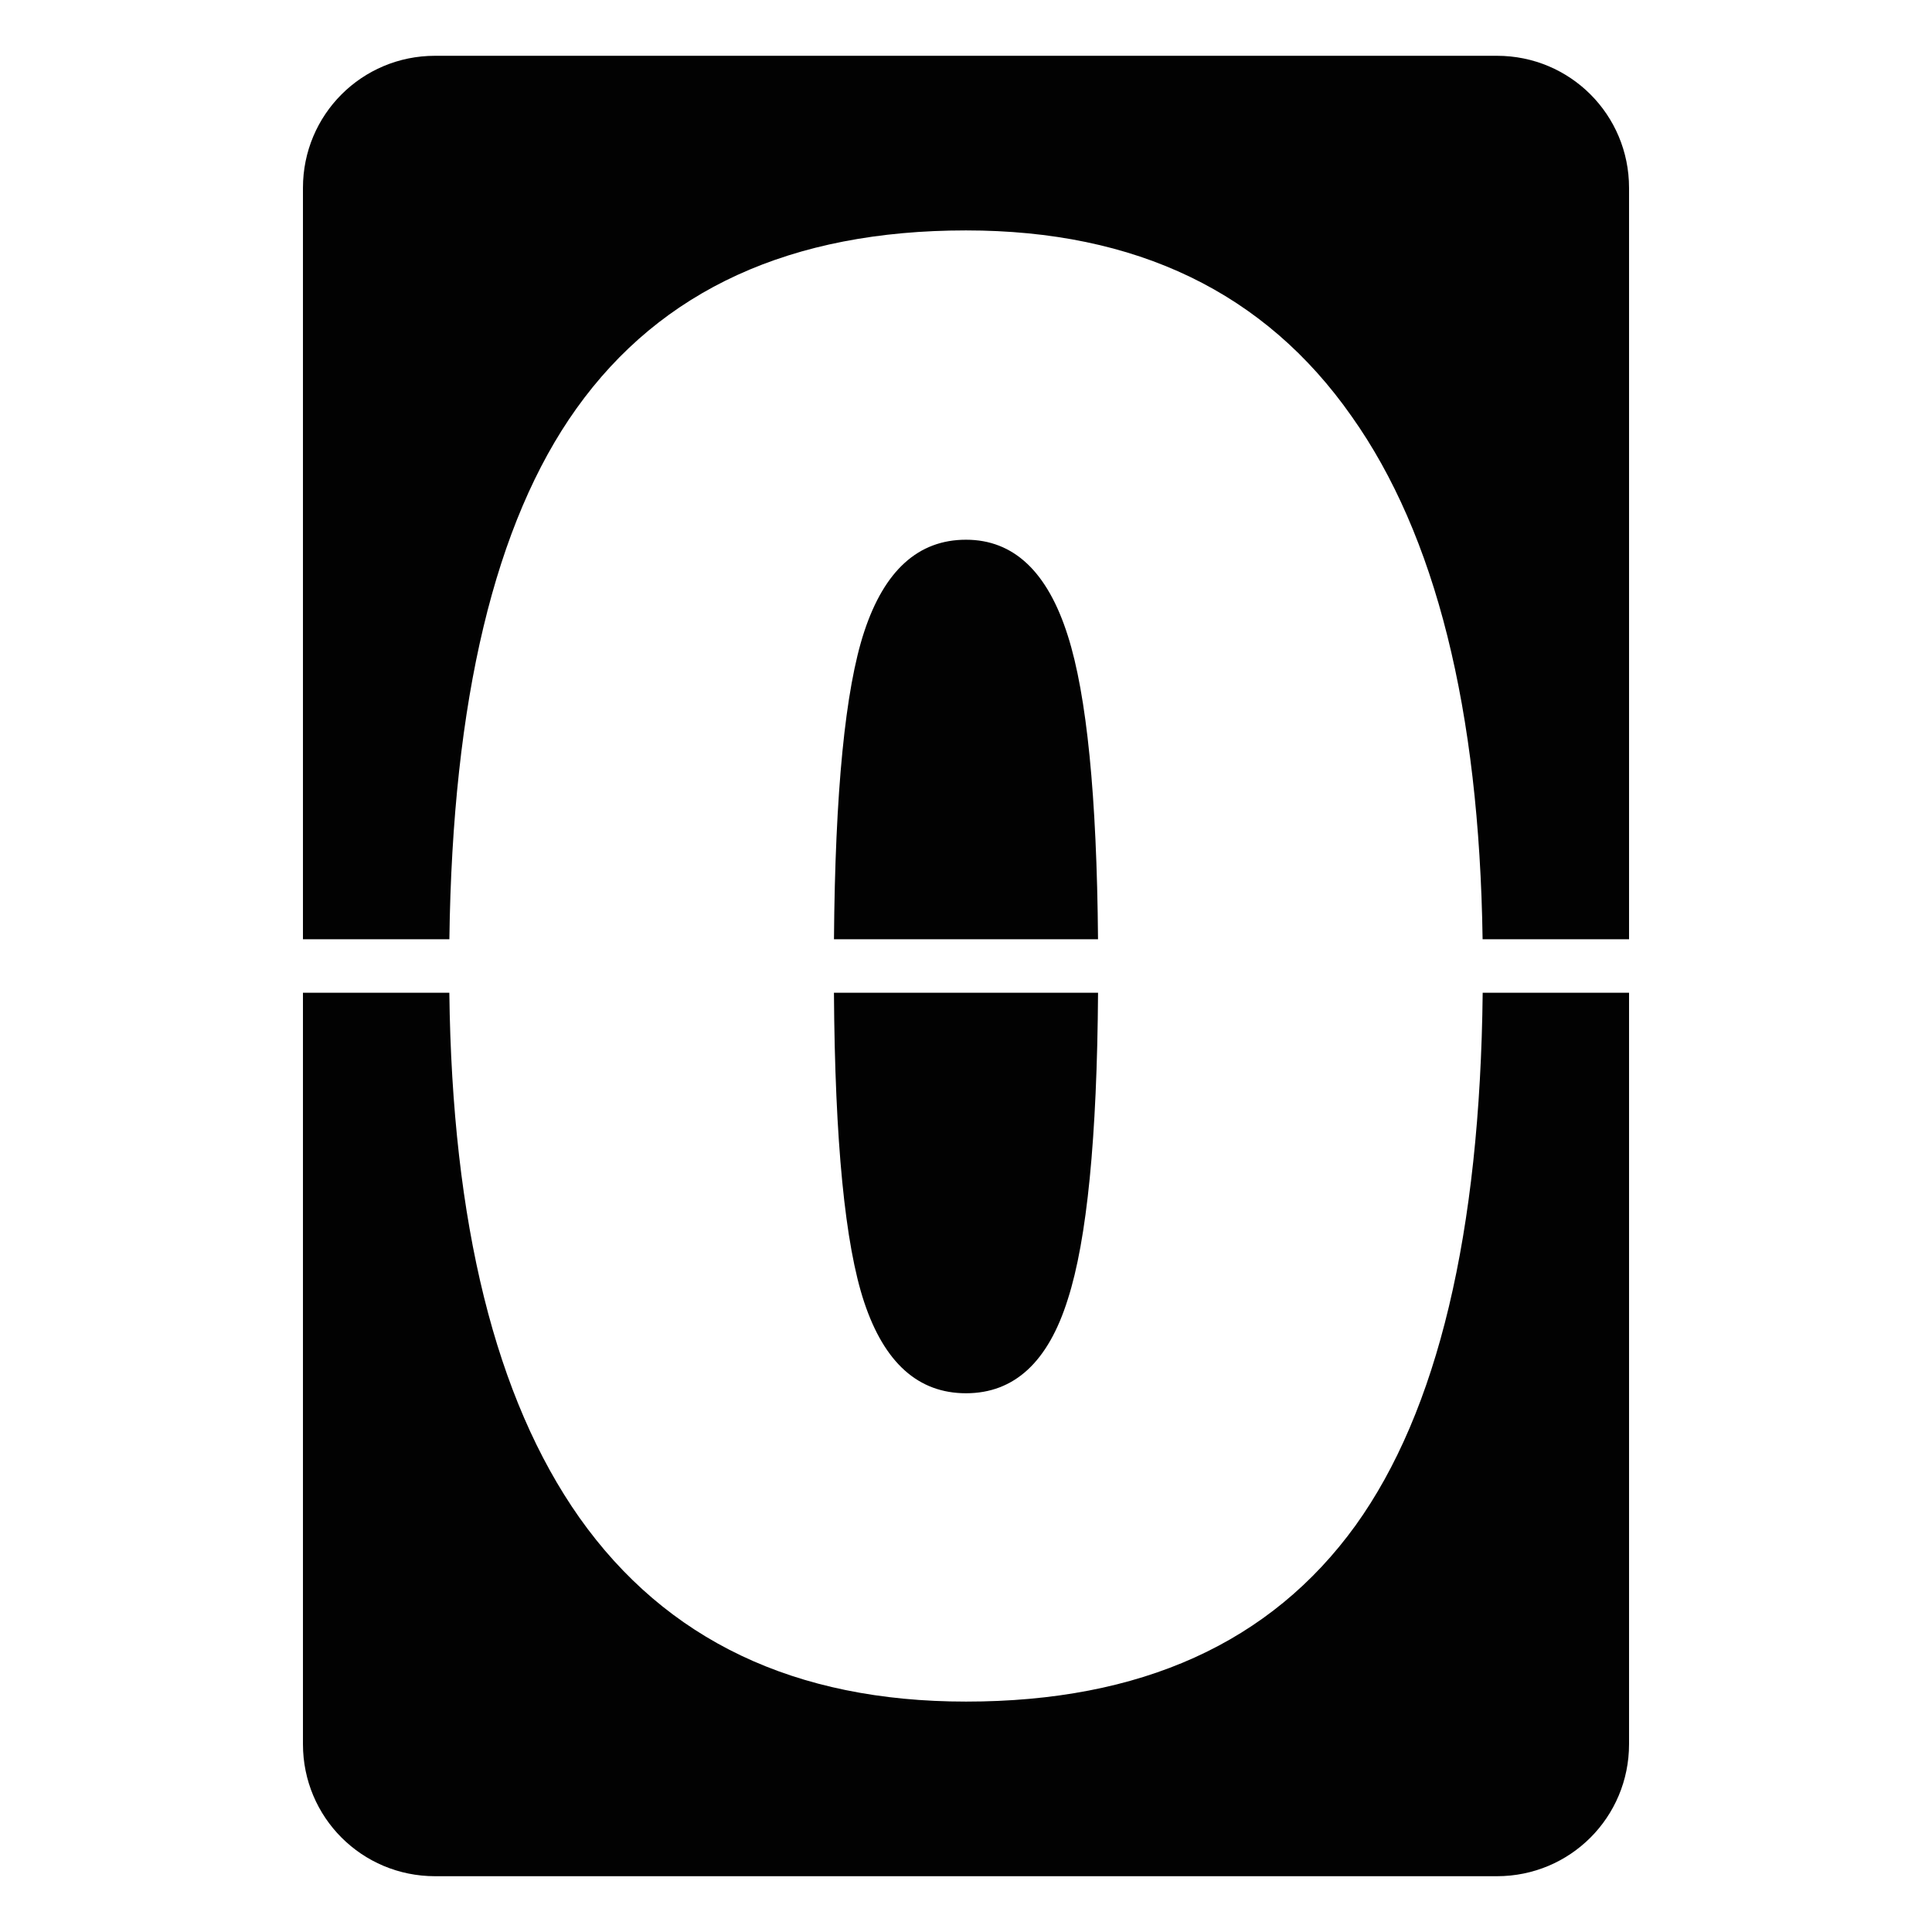 <?xml version="1.0" encoding="UTF-8" standalone="no"?>
<!-- Created with Inkscape (http://www.inkscape.org/) -->

<svg
   xmlns:dc="http://purl.org/dc/elements/1.1/"
   xmlns:cc="http://creativecommons.org/ns#"
   xmlns:rdf="http://www.w3.org/1999/02/22-rdf-syntax-ns#"
   xmlns:svg="http://www.w3.org/2000/svg"
   xmlns="http://www.w3.org/2000/svg"
   xmlns:sodipodi="http://sodipodi.sourceforge.net/DTD/sodipodi-0.dtd"
   xmlns:inkscape="http://www.inkscape.org/namespaces/inkscape"
   width="2048"
   height="2048"
   viewBox="0 0 2048 2048"
   id="svg2"
   version="1.1"
   inkscape:version="0.91 r"
   sodipodi:docname="flip-0.svg">
  <defs
     id="defs4" />
  <sodipodi:namedview
     id="base"
     pagecolor="#ffffff"
     bordercolor="#666666"
     borderopacity="1.0"
     inkscape:pageopacity="0.0"
     inkscape:pageshadow="2"
     inkscape:zoom="0.35"
     inkscape:cx="787.29641"
     inkscape:cy="767.79148"
     inkscape:document-units="px"
     inkscape:current-layer="layer1"
     showgrid="false"
     units="px"
     inkscape:window-width="1855"
     inkscape:window-height="1056"
     inkscape:window-x="65"
     inkscape:window-y="24"
     inkscape:window-maximized="1" />
  <g
     inkscape:label="Layer 1"
     inkscape:groupmode="layer"
     id="layer1"
     transform="translate(0,995.638)">
    <path
       style="opacity:0.99;fill:#000000;fill-opacity:1;stroke:none;stroke-width:60;stroke-linecap:round;stroke-linejoin:round;stroke-miterlimit:4;stroke-dasharray:none;stroke-opacity:1"
       d="M 461.143 59.143 C 383.583 59.143 321.143 121.583 321.143 199.143 L 321.143 995.635 L 476.357 995.635 C 479.7 741.64 524.587 554.115 611.035 433.088 C 700.96 307.193 838.616 244.246 1024 244.246 C 1204.542 244.246 1340.814 309.96 1432.814 441.389 C 1521.781 566.871 1568.043 751.627 1571.619 995.635 L 1726.857 995.635 L 1726.857 199.143 C 1726.857 121.583 1664.417 59.143 1586.857 59.143 L 461.143 59.143 z M 1024 572.127 C 973.504 572.127 937.534 604.637 916.09 669.66 C 895.951 730.727 885.27 839.39 884.045 995.635 L 1163.949 995.635 C 1162.691 843.985 1152.012 736.71 1131.91 673.811 C 1110.466 606.021 1074.496 572.127 1024 572.127 z M 321.143 1052.365 L 321.143 1848.857 C 321.143 1926.417 383.583 1988.857 461.143 1988.857 L 1586.857 1988.857 C 1664.417 1988.857 1726.857 1926.417 1726.857 1848.857 L 1726.857 1052.365 L 1571.709 1052.365 C 1568.899 1307.617 1523.986 1495.825 1436.965 1616.986 C 1347.04 1741.498 1209.384 1803.754 1024 1803.754 C 842.766 1803.754 706.149 1738.731 614.148 1608.686 C 525.246 1482.35 479.302 1296.907 476.309 1052.365 L 321.143 1052.365 z M 884.016 1052.365 C 885.053 1209.987 895.739 1319.361 916.09 1380.414 C 937.534 1444.745 973.504 1476.912 1024 1476.912 C 1075.188 1476.912 1111.158 1443.709 1131.91 1377.303 C 1152.234 1314.363 1162.919 1206.028 1163.98 1052.365 L 884.016 1052.365 z "
       id="rect4136"
       transform="translate(0,-995.638)" />
    </g>
</svg>
